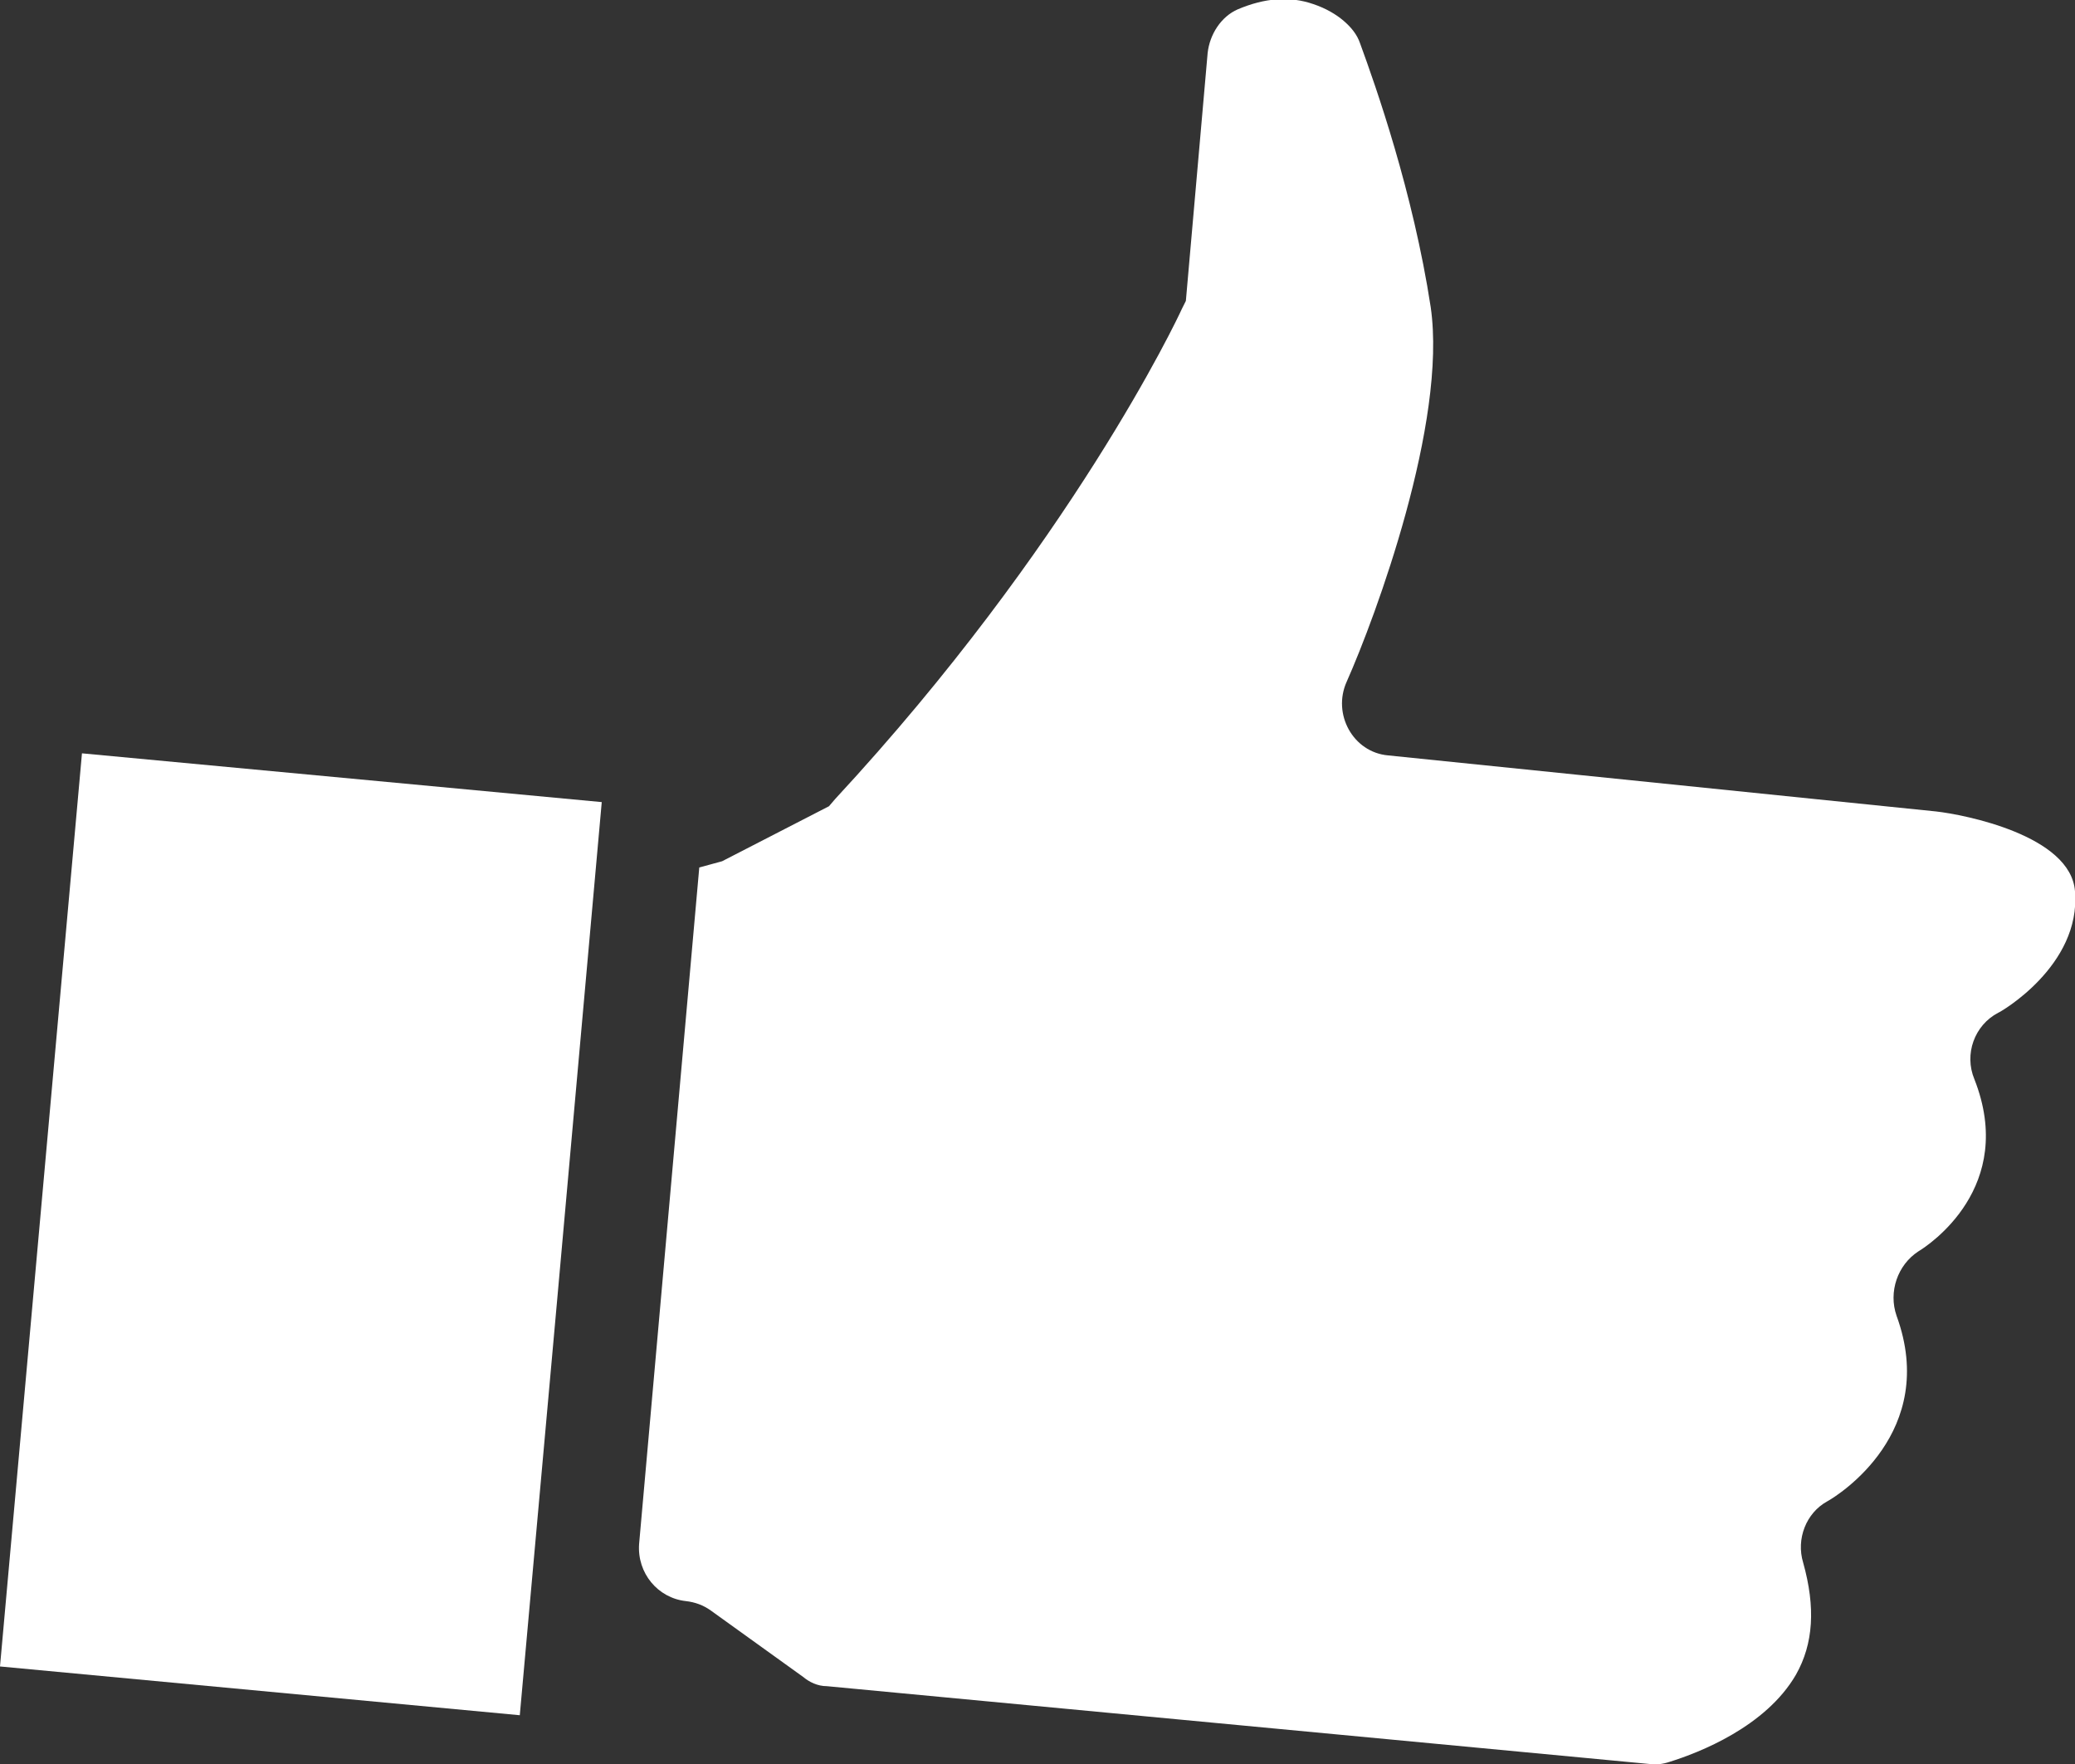 <?xml version="1.0" encoding="utf-8"?>
<!-- Generator: Adobe Illustrator 23.1.0, SVG Export Plug-In . SVG Version: 6.00 Build 0)  -->
<svg version="1.1" id="Layer_1" xmlns="http://www.w3.org/2000/svg" xmlns:xlink="http://www.w3.org/1999/xlink" x="0px" y="0px"
	 viewBox="0 0 20 17" style="enable-background:new 0 0 20 17;" xml:space="preserve">
<rect x="0" y="0" width="20" height="17" fill="#333333" stroke="none"/>
<style type="text/css">
	.st0{fill:#FFFFFF;}
</style>
<g>
	<path class="st0" d="M7.97,16.25L15.9,17c0.06,0.01,0.13,0,0.19-0.02c0.29-0.09,0.93-0.34,1.22-0.84c0.17-0.3,0.19-0.65,0.07-1.08
		v0c-0.07-0.23,0.03-0.48,0.23-0.59h0c0.11-0.06,1.08-0.67,0.67-1.79l0,0c-0.08-0.23,0.01-0.49,0.21-0.62l0,0
		c0.1-0.06,0.95-0.62,0.54-1.66l0,0c-0.1-0.24,0-0.52,0.23-0.64l0,0c0.01,0,0.8-0.45,0.74-1.17c-0.04-0.54-1.07-0.74-1.34-0.77
		l-5.28-0.54c-0.34-0.03-0.54-0.4-0.4-0.71v0c0.28-0.63,0.97-2.5,0.81-3.61c-0.17-1.11-0.53-2.13-0.68-2.54
		c-0.03-0.09-0.09-0.16-0.16-0.22c-0.07-0.06-0.17-0.12-0.29-0.16c-0.23-0.08-0.47-0.06-0.73,0.05c-0.16,0.07-0.27,0.24-0.29,0.42
		L11.43,2.9l-0.04,0.08c-0.04,0.09-1.07,2.27-3.34,4.72L7.99,7.77L6.96,8.3L6.74,8.36l-0.58,6.52c-0.02,0.28,0.18,0.52,0.45,0.55
		l0,0c0.09,0.01,0.17,0.04,0.24,0.09l0.89,0.64C7.8,16.21,7.88,16.25,7.97,16.25z"/>
	<path class="st0" d="M0,16.06l5.01,0.47l0.36-4L5.8,7.73L0.79,7.26L0,16.06z"/>
</g>
</svg>
